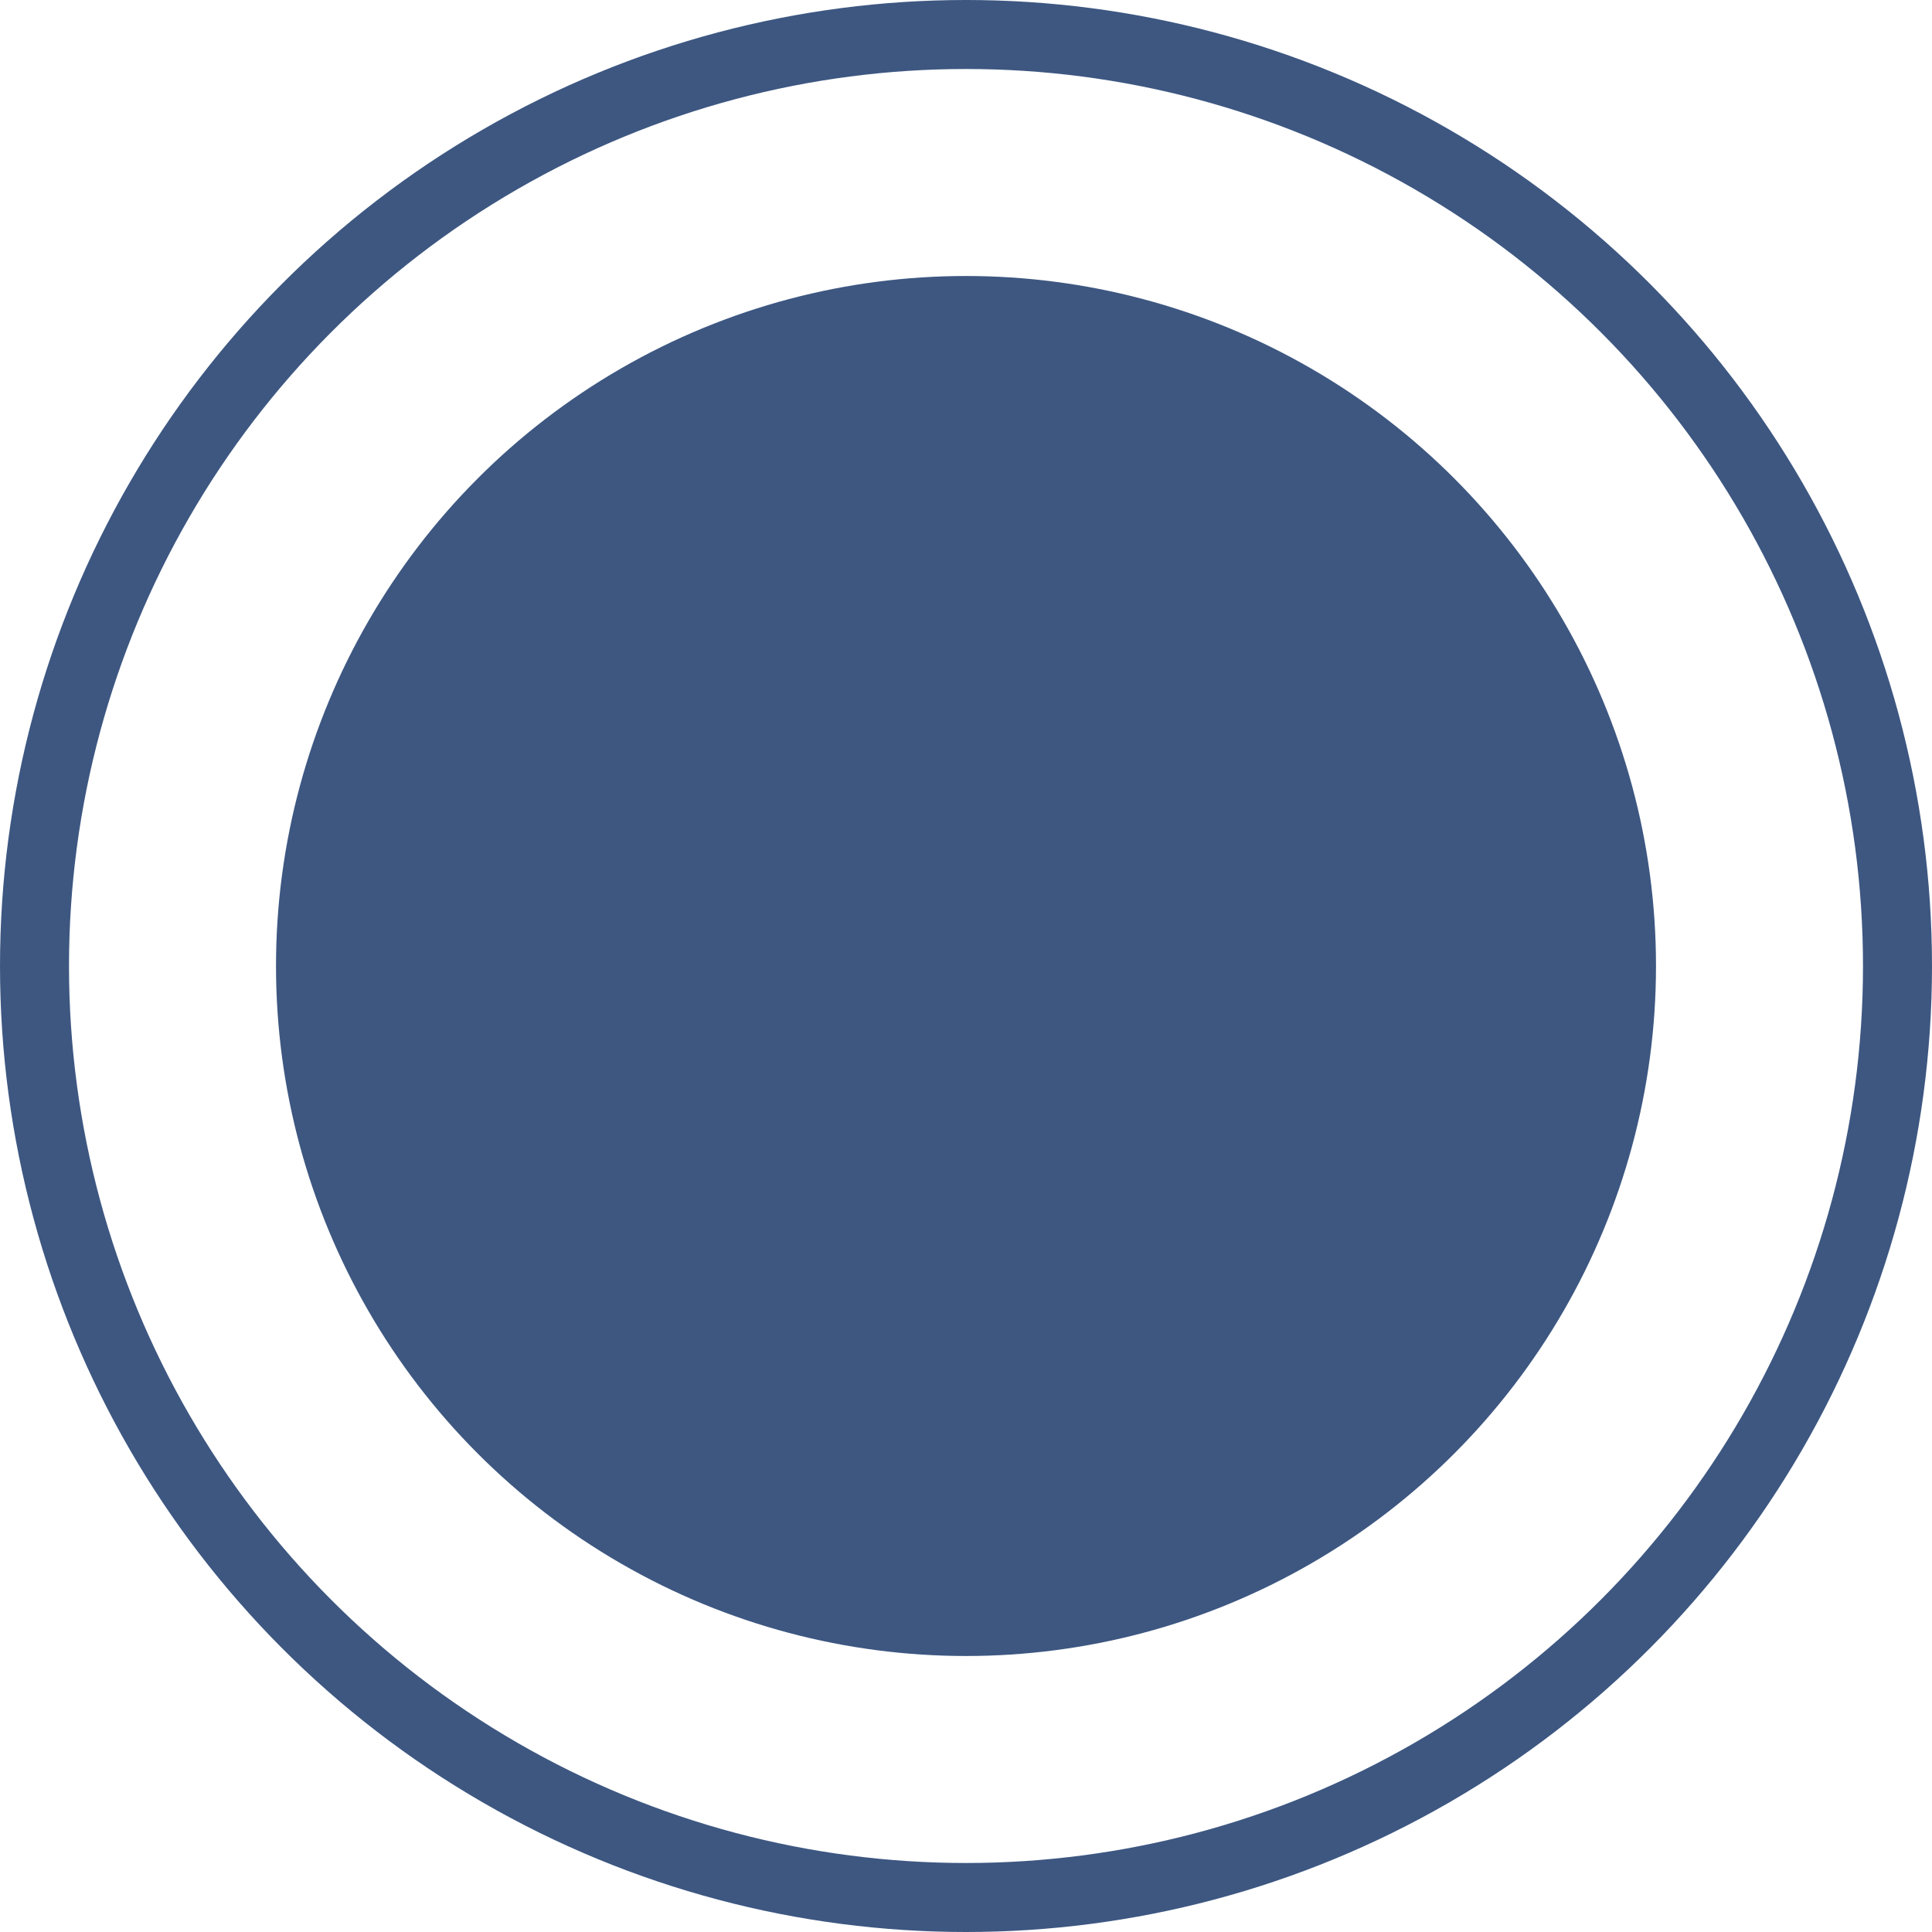 <svg width="14" height="14" viewBox="0 0 14 14" fill="none" xmlns="http://www.w3.org/2000/svg">
<circle cx="7" cy="7" r="5" fill="#3D5781"/>
<circle cx="7" cy="7" r="6.75" stroke="#3D5781" stroke-width="0.5"/>
</svg>
